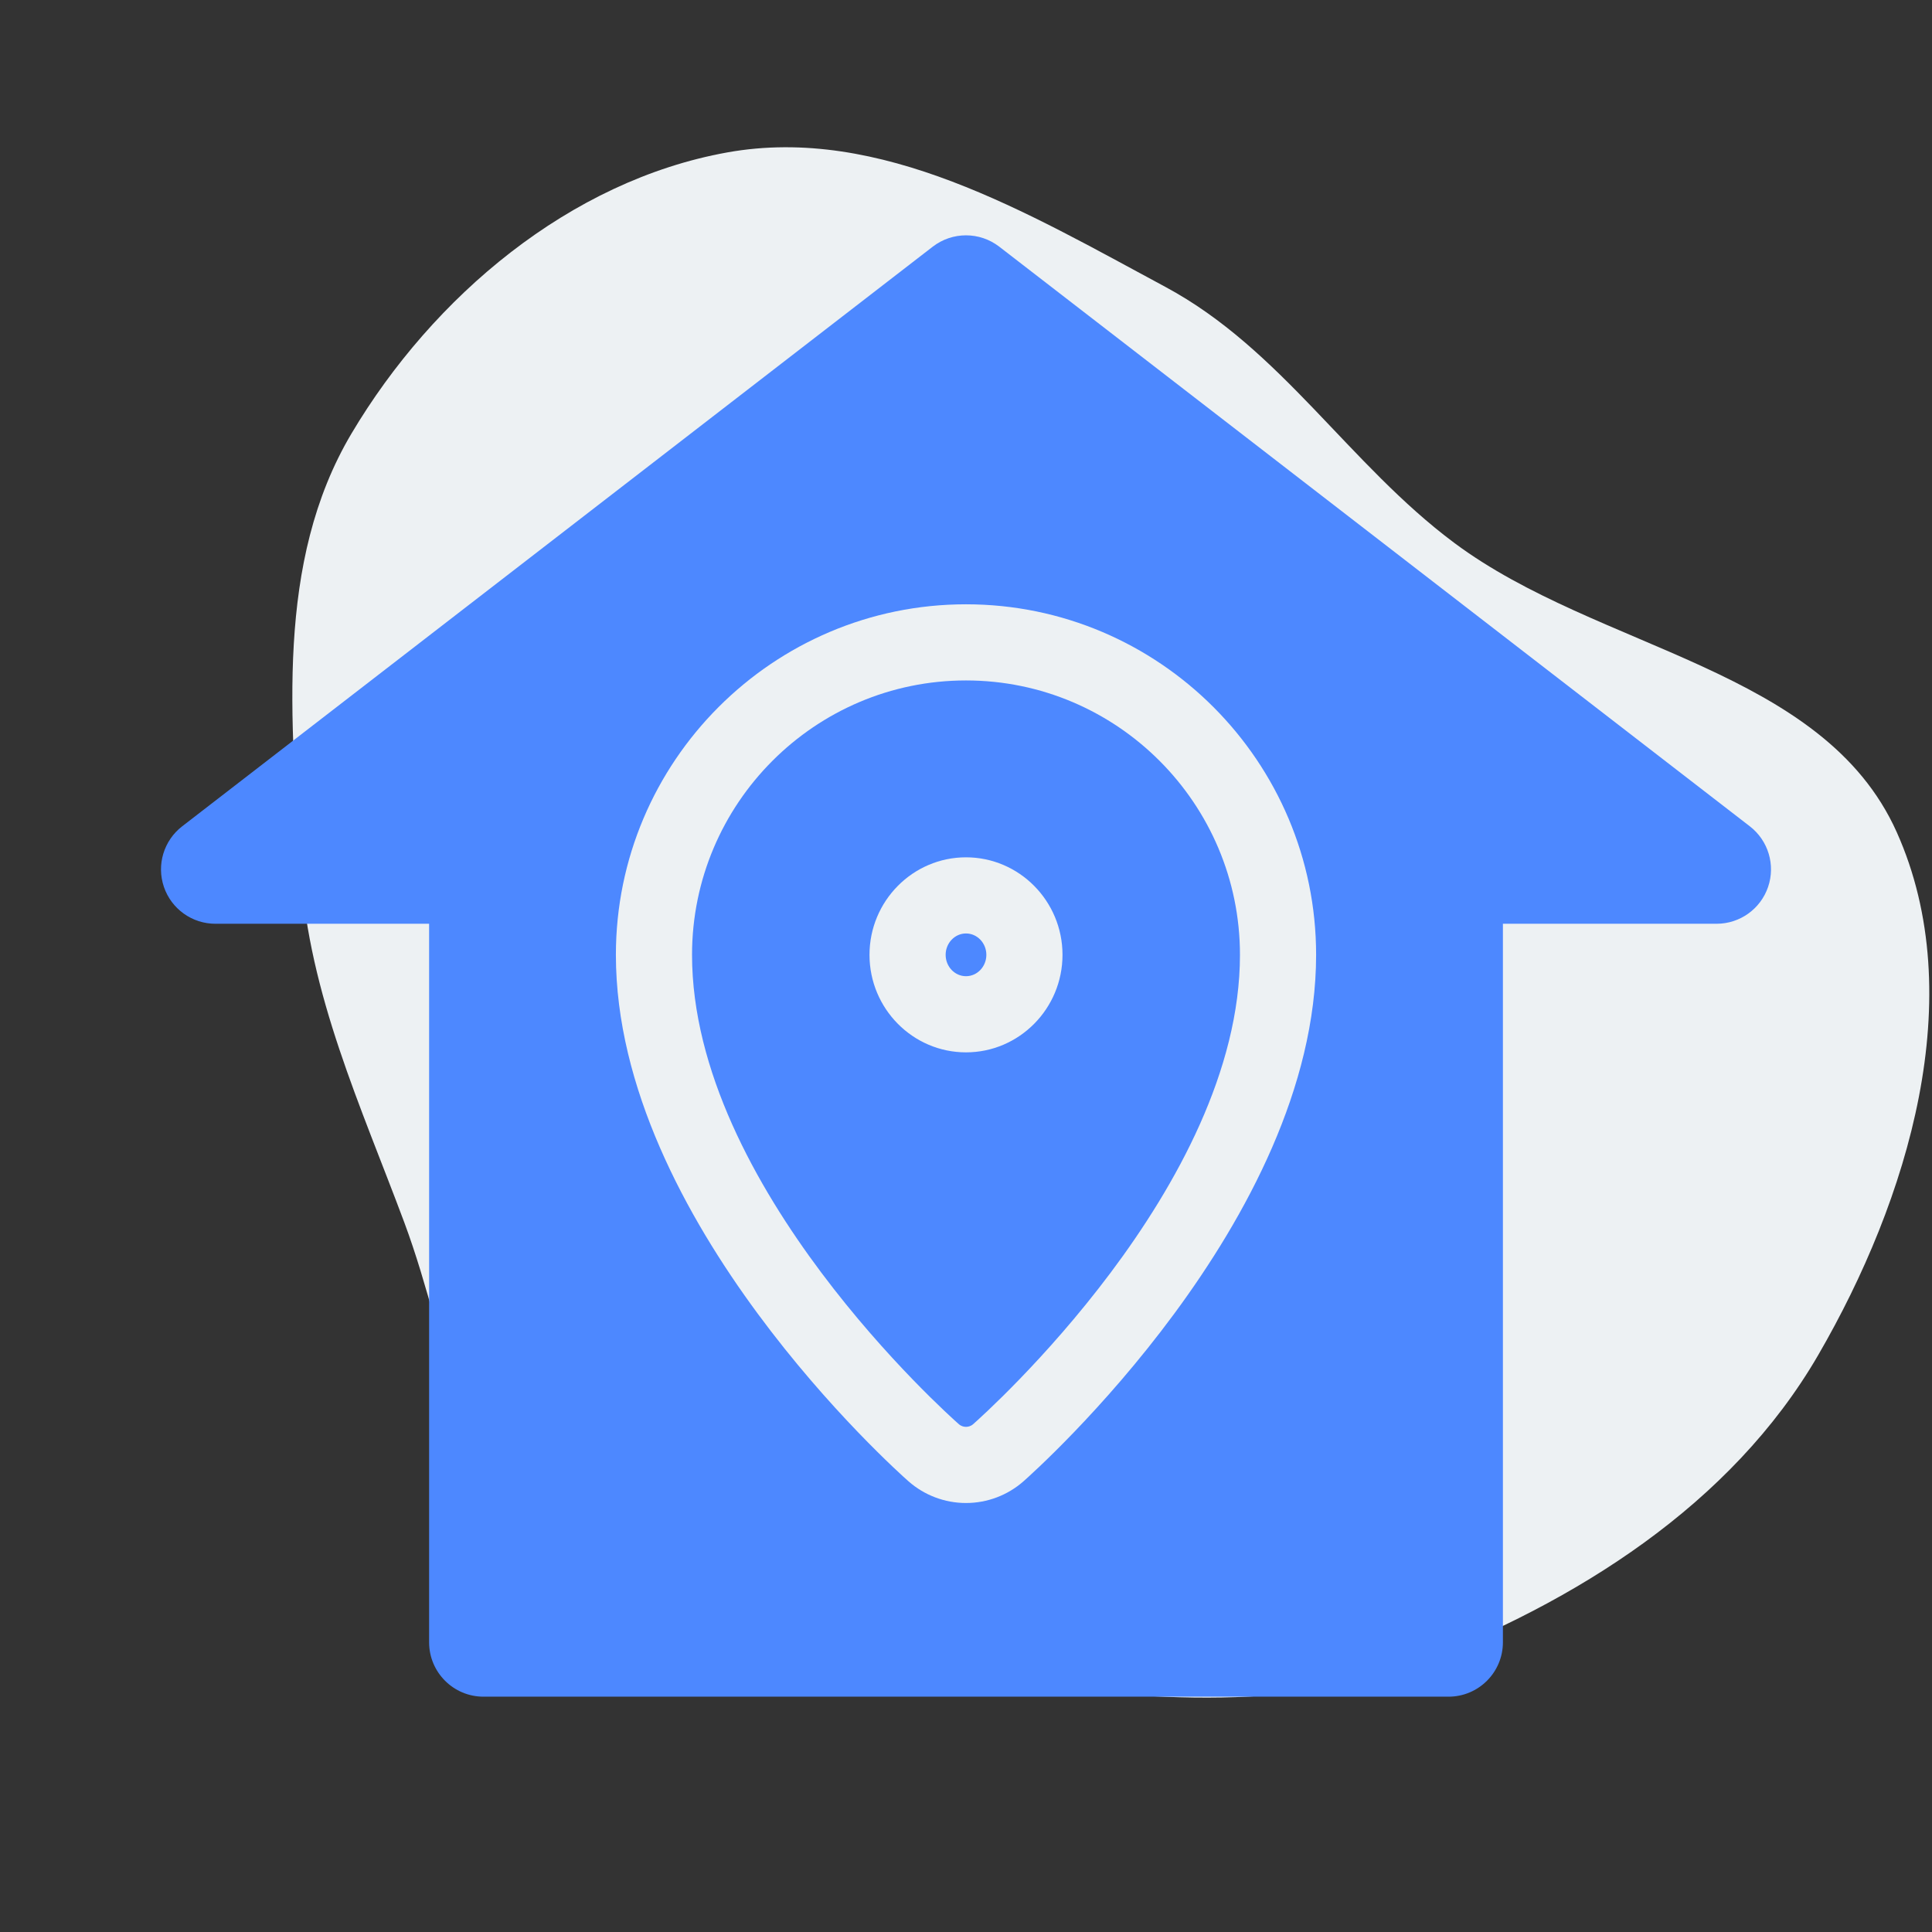 <!DOCTYPE svg PUBLIC "-//W3C//DTD SVG 1.1//EN" "http://www.w3.org/Graphics/SVG/1.1/DTD/svg11.dtd">
<!-- Uploaded to: SVG Repo, www.svgrepo.com, Transformed by: SVG Repo Mixer Tools -->
<svg fill="#4d88ff" height="800px" width="800px" version="1.1" id="Capa_1" xmlns="http://www.w3.org/2000/svg" xmlns:xlink="http://www.w3.org/1999/xlink" viewBox="-29.7 -29.7 356.40 356.40" xml:space="preserve" stroke="#4d88ff" stroke-width="0.003">
<rect x="-29.7" y="-29.7" width="356.40" height="356.40" fill="#333333" stroke="none"/>
<g id="SVGRepo_bgCarrier" stroke-width="0">
<path transform="translate(-29.7, -29.7), scale(11.137)" d="M16,27.827C18.518,28.06,21.066,28.46,23.429,27.559C26.105,26.539,28.679,24.924,30.116,22.446C31.611,19.868,32.636,16.503,31.417,13.783C30.199,11.065,26.476,10.773,24.088,8.992C22.344,7.692,21.219,5.781,19.303,4.752C17.027,3.53,14.586,2.067,12.044,2.525C9.442,2.994,7.172,4.908,5.822,7.181C4.557,9.312,4.818,11.944,4.983,14.416C5.122,16.48,5.974,18.311,6.697,20.249C7.481,22.352,7.661,24.849,9.402,26.267C11.19,27.724,13.703,27.616,16,27.827" fill="#edf1f3" strokewidth="0"/>
</g>
<g id="SVGRepo_tracerCarrier" stroke-linecap="round" stroke-linejoin="round"/>
<g id="SVGRepo_iconCarrier"> <g> <path d="M148.5,142.498c-2.07,0-3.755,1.77-3.755,3.941c0,2.176,1.685,3.943,3.755,3.943s3.755-1.768,3.755-3.943 C152.255,144.268,150.571,142.498,148.5,142.498z"/> <path d="M148.499,95.823c-27.866,0-50.537,22.707-50.537,50.617c0,42.686,47.201,84.801,49.211,86.574 c0.469,0.414,0.98,0.5,1.326,0.5c0.346,0,0.857-0.086,1.328-0.502c2.008-1.771,49.211-43.889,49.211-86.572 C199.038,118.53,176.366,95.823,148.499,95.823z M148.5,164.43c-9.816,0-17.802-8.07-17.802-17.99 c0-9.918,7.985-17.988,17.802-17.988c9.816,0,17.802,8.07,17.802,17.988C166.302,156.36,158.317,164.43,148.5,164.43z"/> <path d="M293.099,122.735L154.633,15.803c-3.613-2.789-8.652-2.789-12.266,0L3.902,122.735c-3.398,2.625-4.75,7.119-3.363,11.182 c1.386,4.063,5.203,6.793,9.496,6.793h39.424v132.545c0,5.541,4.492,10.035,10.033,10.035h178.02 c5.541,0,10.033-4.494,10.033-10.035V140.709h39.422c4.293,0,8.11-2.73,9.496-6.793 C297.849,129.854,296.496,125.36,293.099,122.735z M159.117,243.549c-2.935,2.588-6.706,4.014-10.618,4.014 c-3.91,0-7.681-1.426-10.615-4.012c-2.206-1.945-53.969-48.156-53.969-97.111c0-35.656,28.972-64.664,64.584-64.664 c35.613,0,64.587,29.008,64.587,64.664C213.086,195.393,161.321,241.606,159.117,243.549z"/> </g> </g>
</svg>